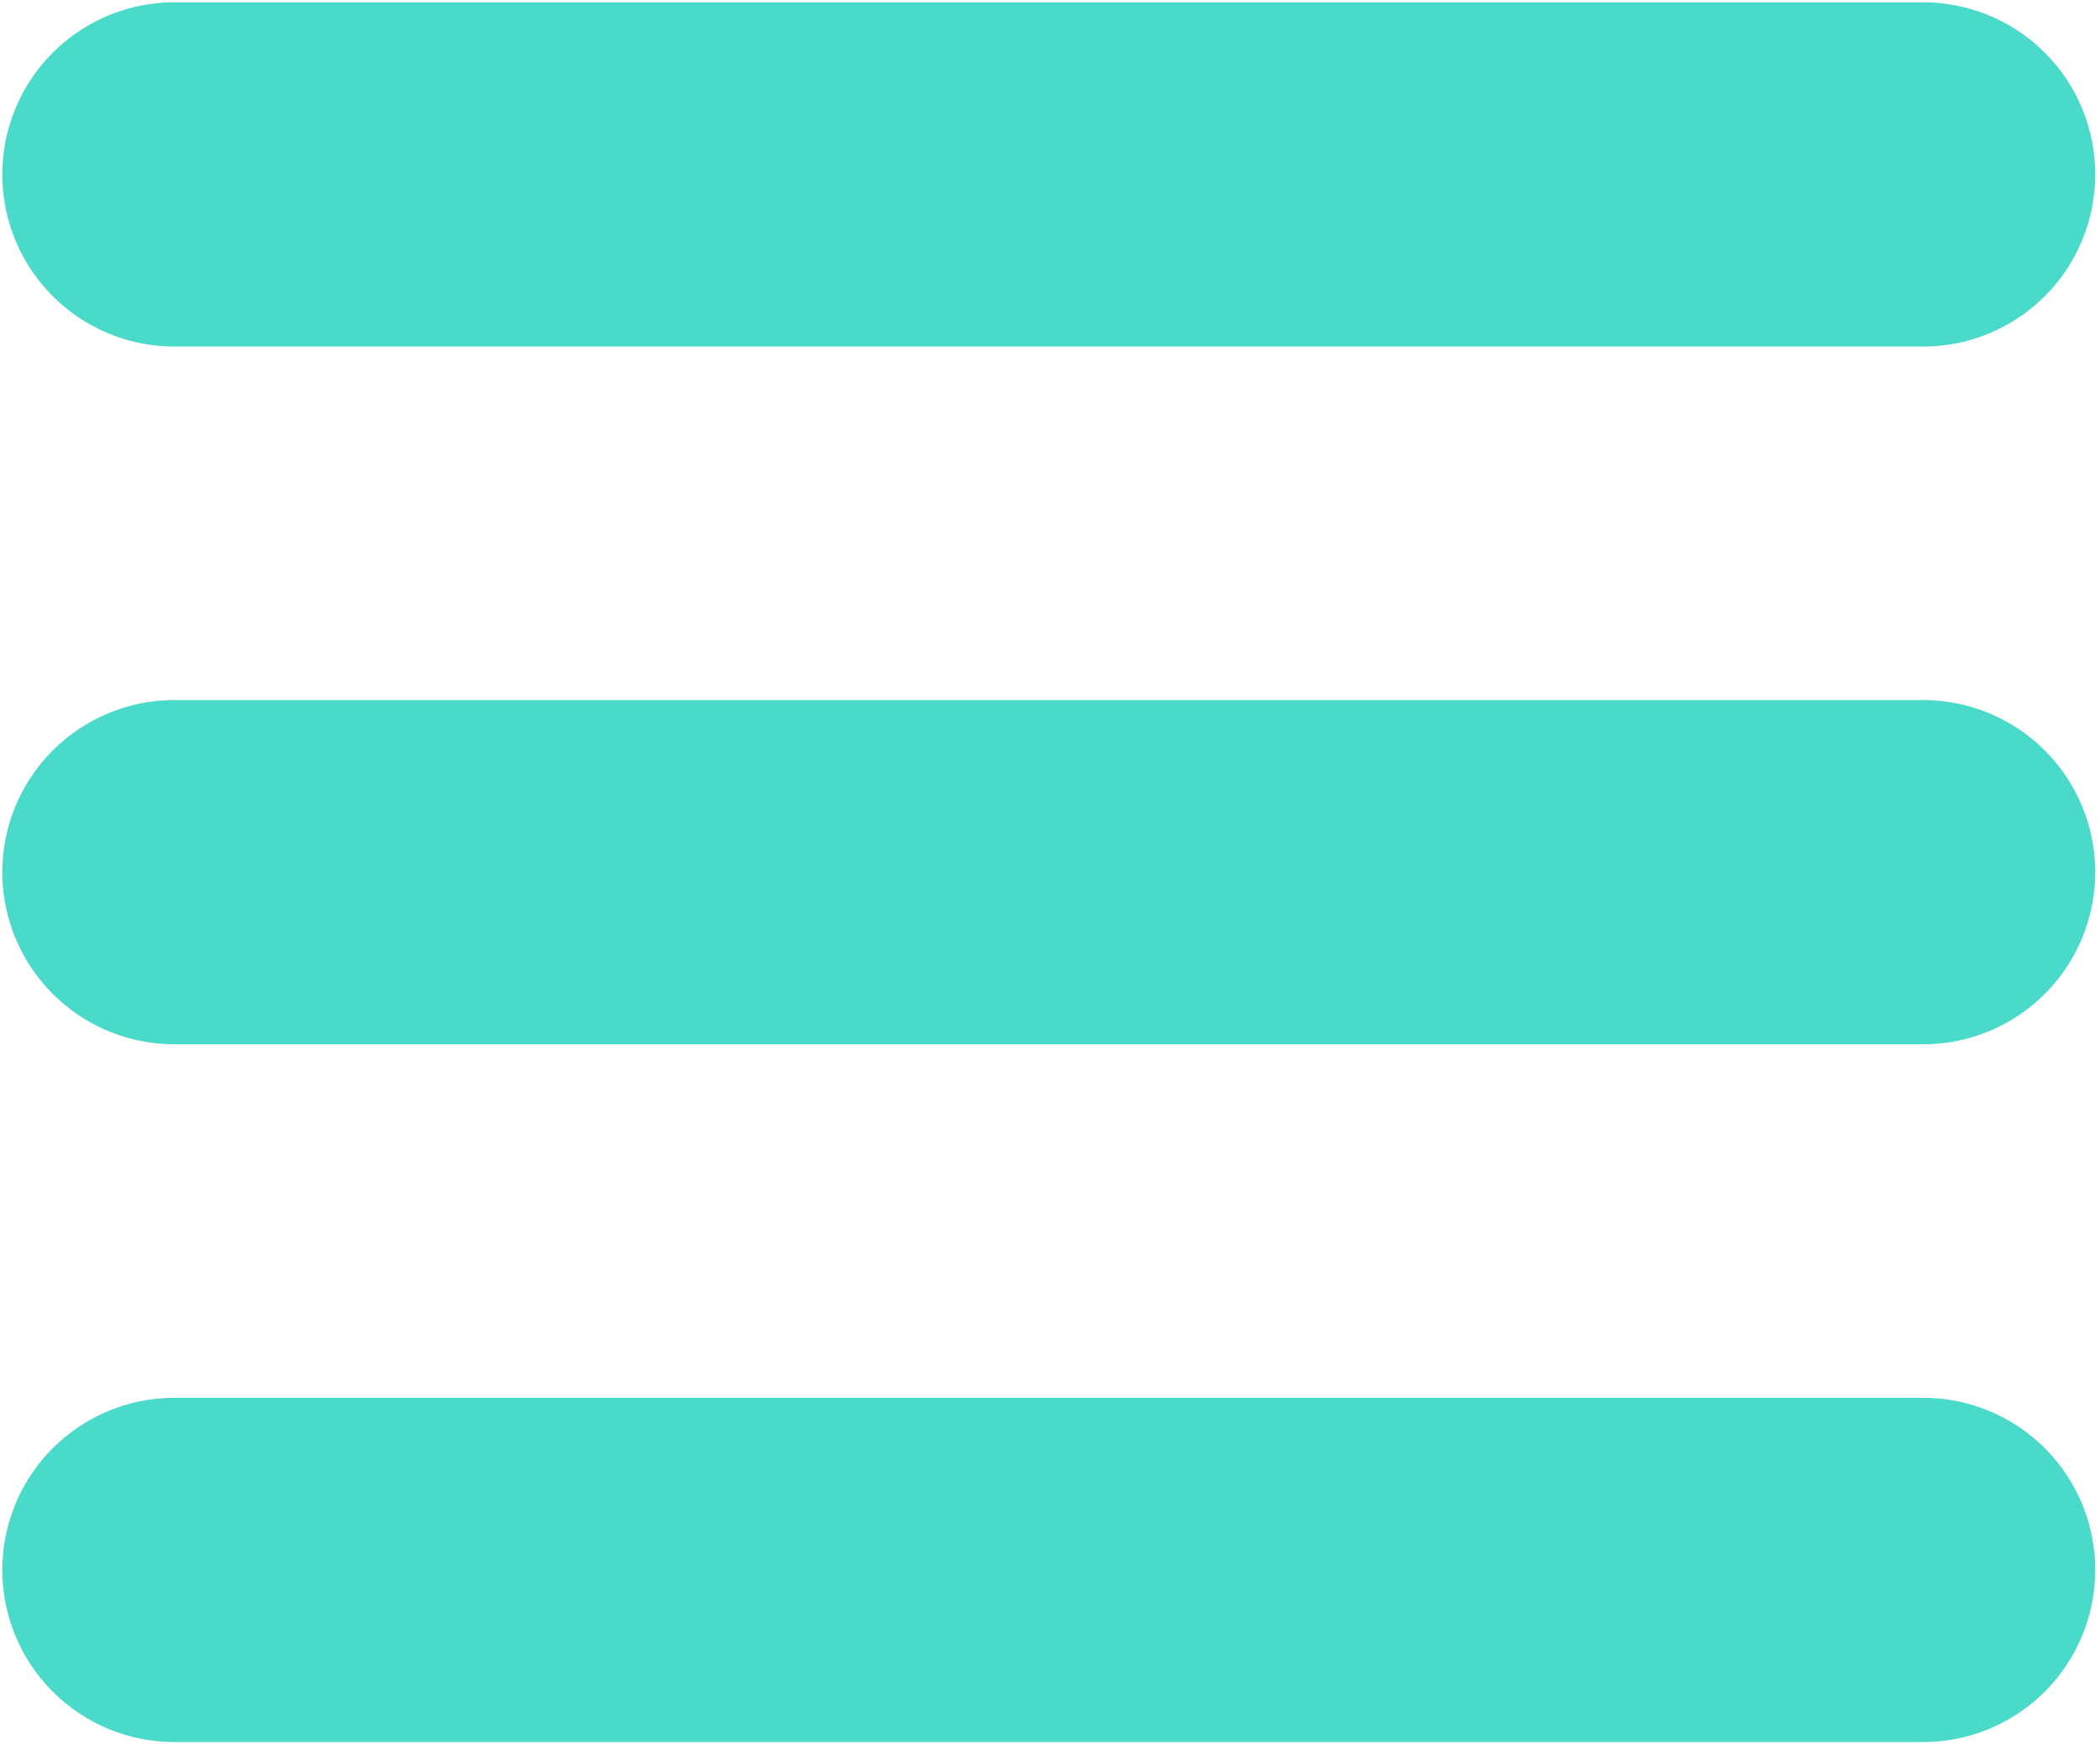 <svg width="301" height="250" viewBox="0 0 301 250" fill="none" xmlns="http://www.w3.org/2000/svg">
<path d="M25 225H275.646" stroke="#4ADACA" stroke-width="49.336" stroke-linecap="round"/>
<path d="M25 125H275.646" stroke="#4ADACA" stroke-width="49.336" stroke-linecap="round"/>
<path d="M25 25H275.646" stroke="#4ADACA" stroke-width="49.336" stroke-linecap="round"/>
</svg>

